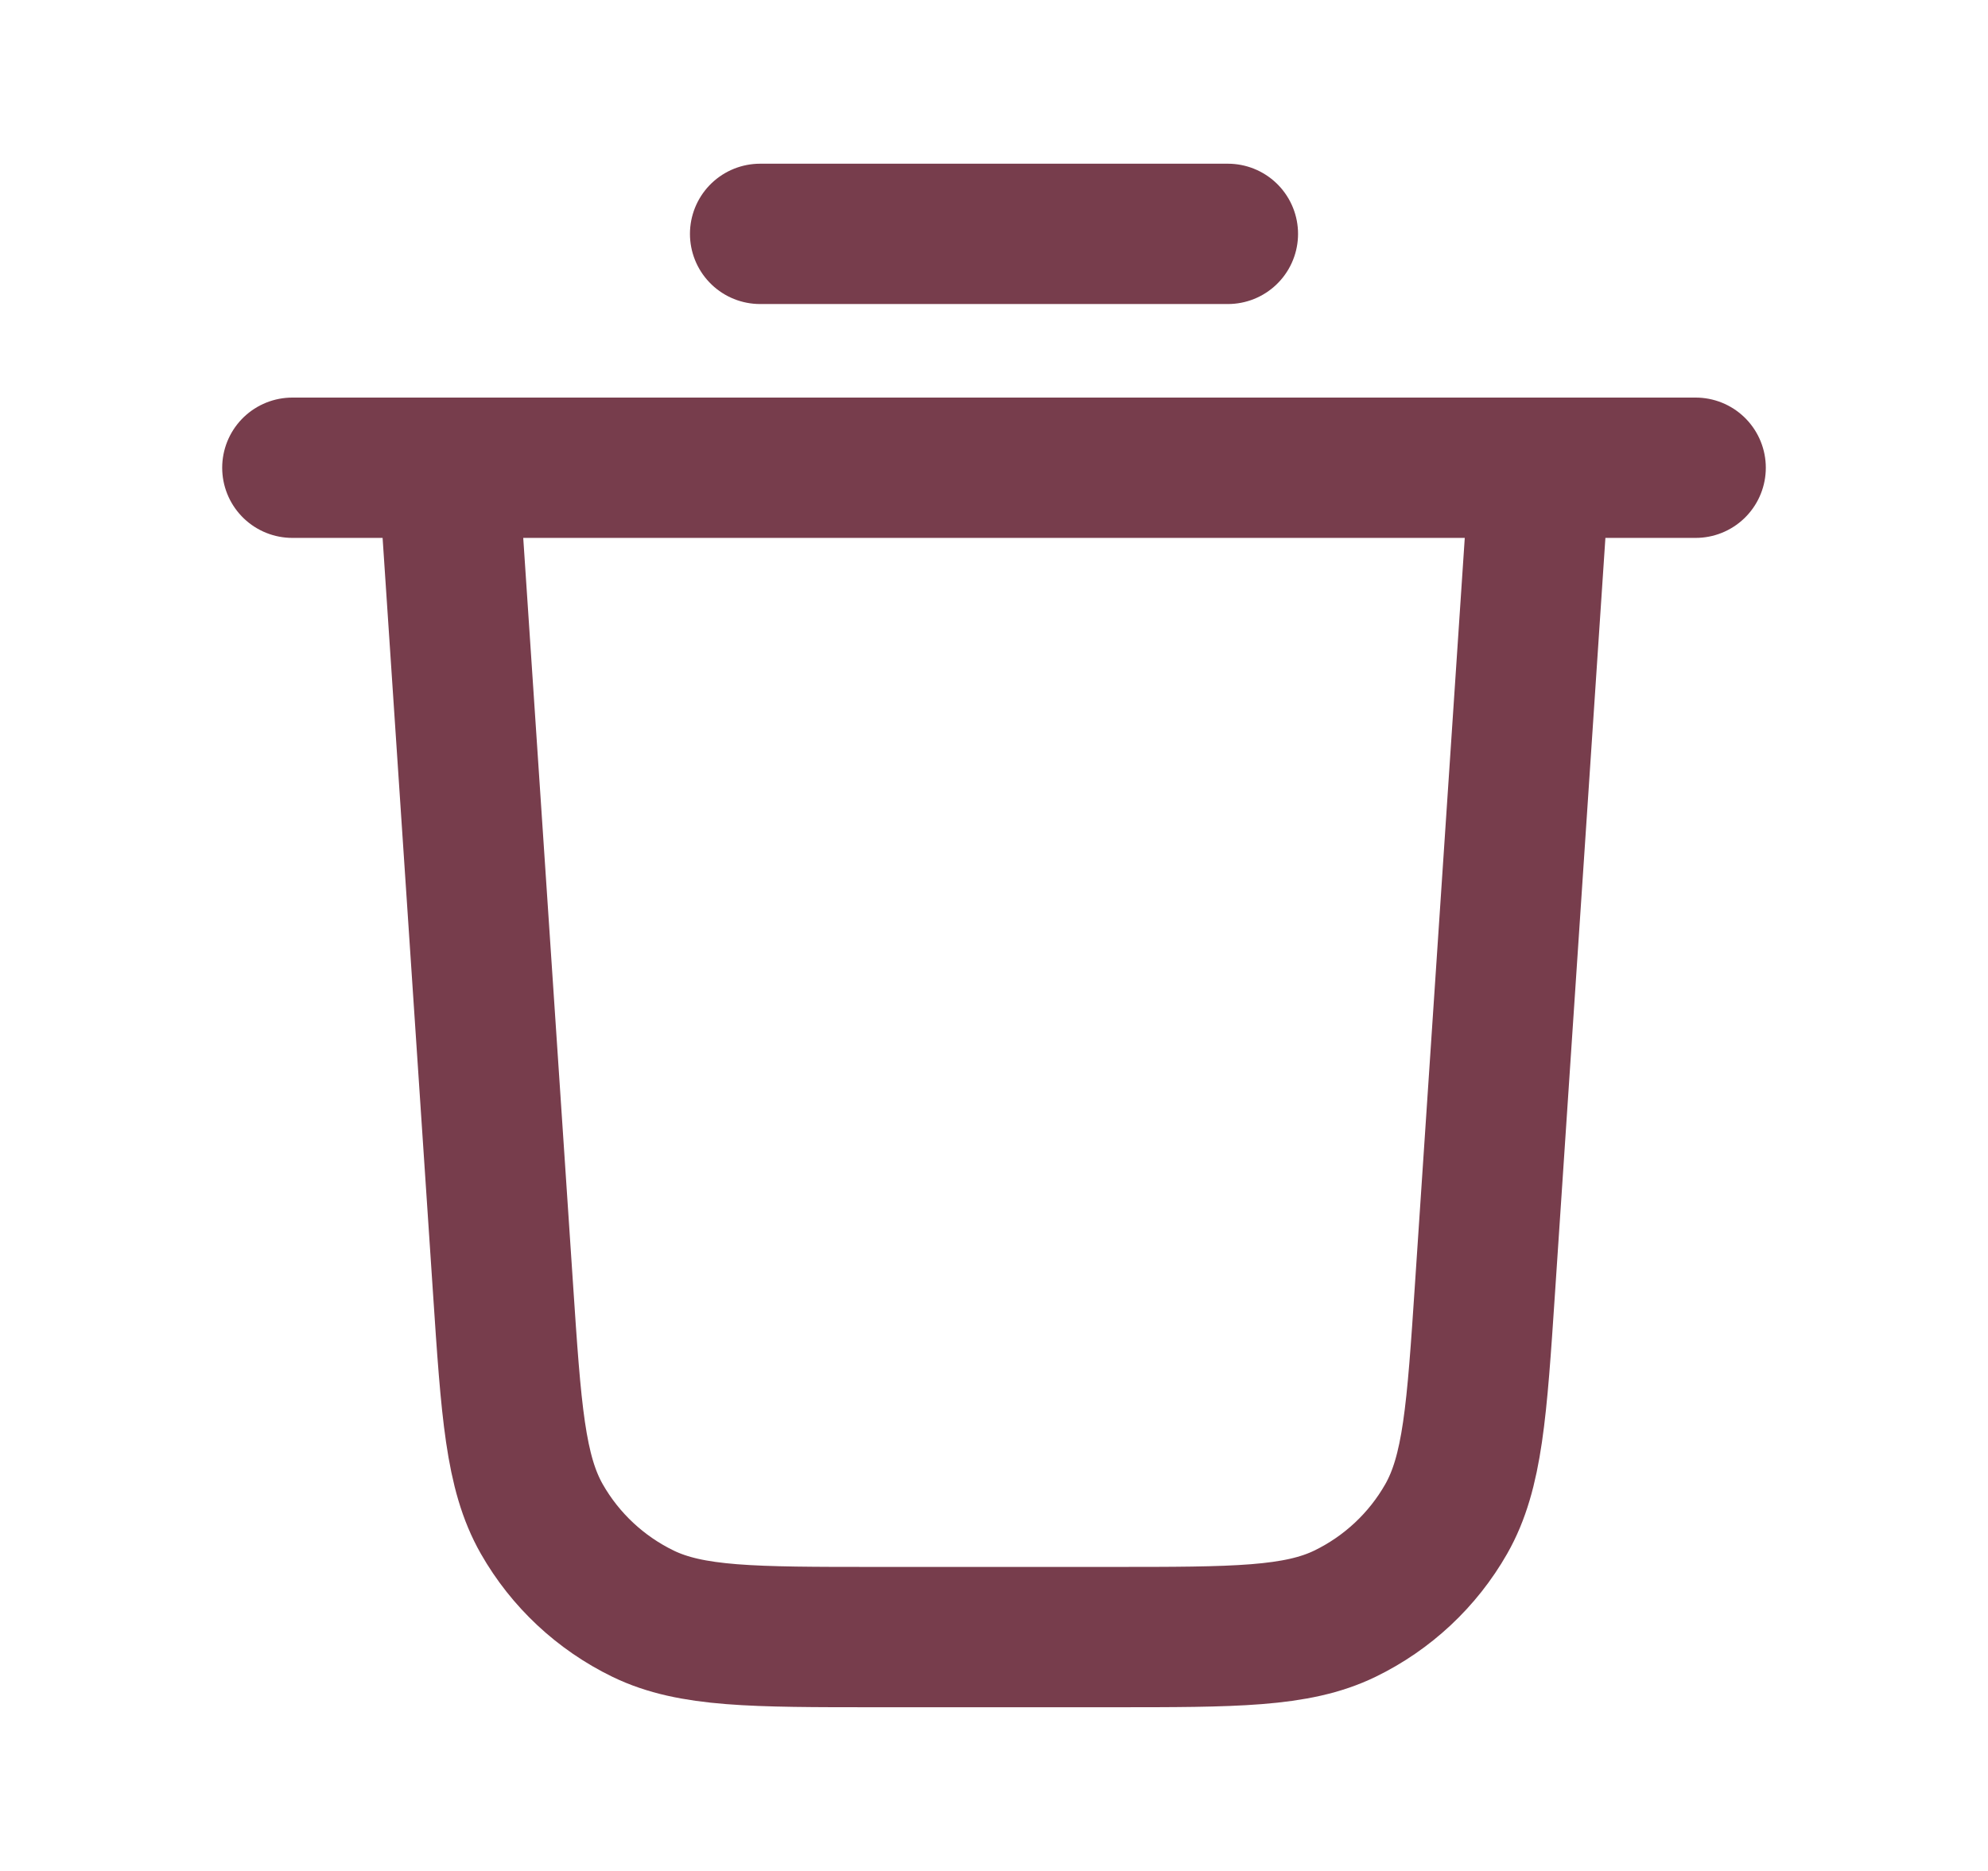 <svg width="17" height="16" viewBox="0 0 17 16" fill="none" xmlns="http://www.w3.org/2000/svg">
<path d="M6.5 2H10.5M2.5 4H14.5M13.167 4L12.699 11.013C12.629 12.065 12.594 12.591 12.367 12.99C12.167 13.341 11.865 13.623 11.501 13.8C11.088 14 10.561 14 9.506 14H7.494C6.439 14 5.912 14 5.499 13.8C5.135 13.623 4.833 13.341 4.633 12.99C4.406 12.591 4.371 12.065 4.301 11.013L3.833 4" stroke="#773D4C" stroke-width="1.2" stroke-linecap="round" stroke-linejoin="round"/>
</svg>
